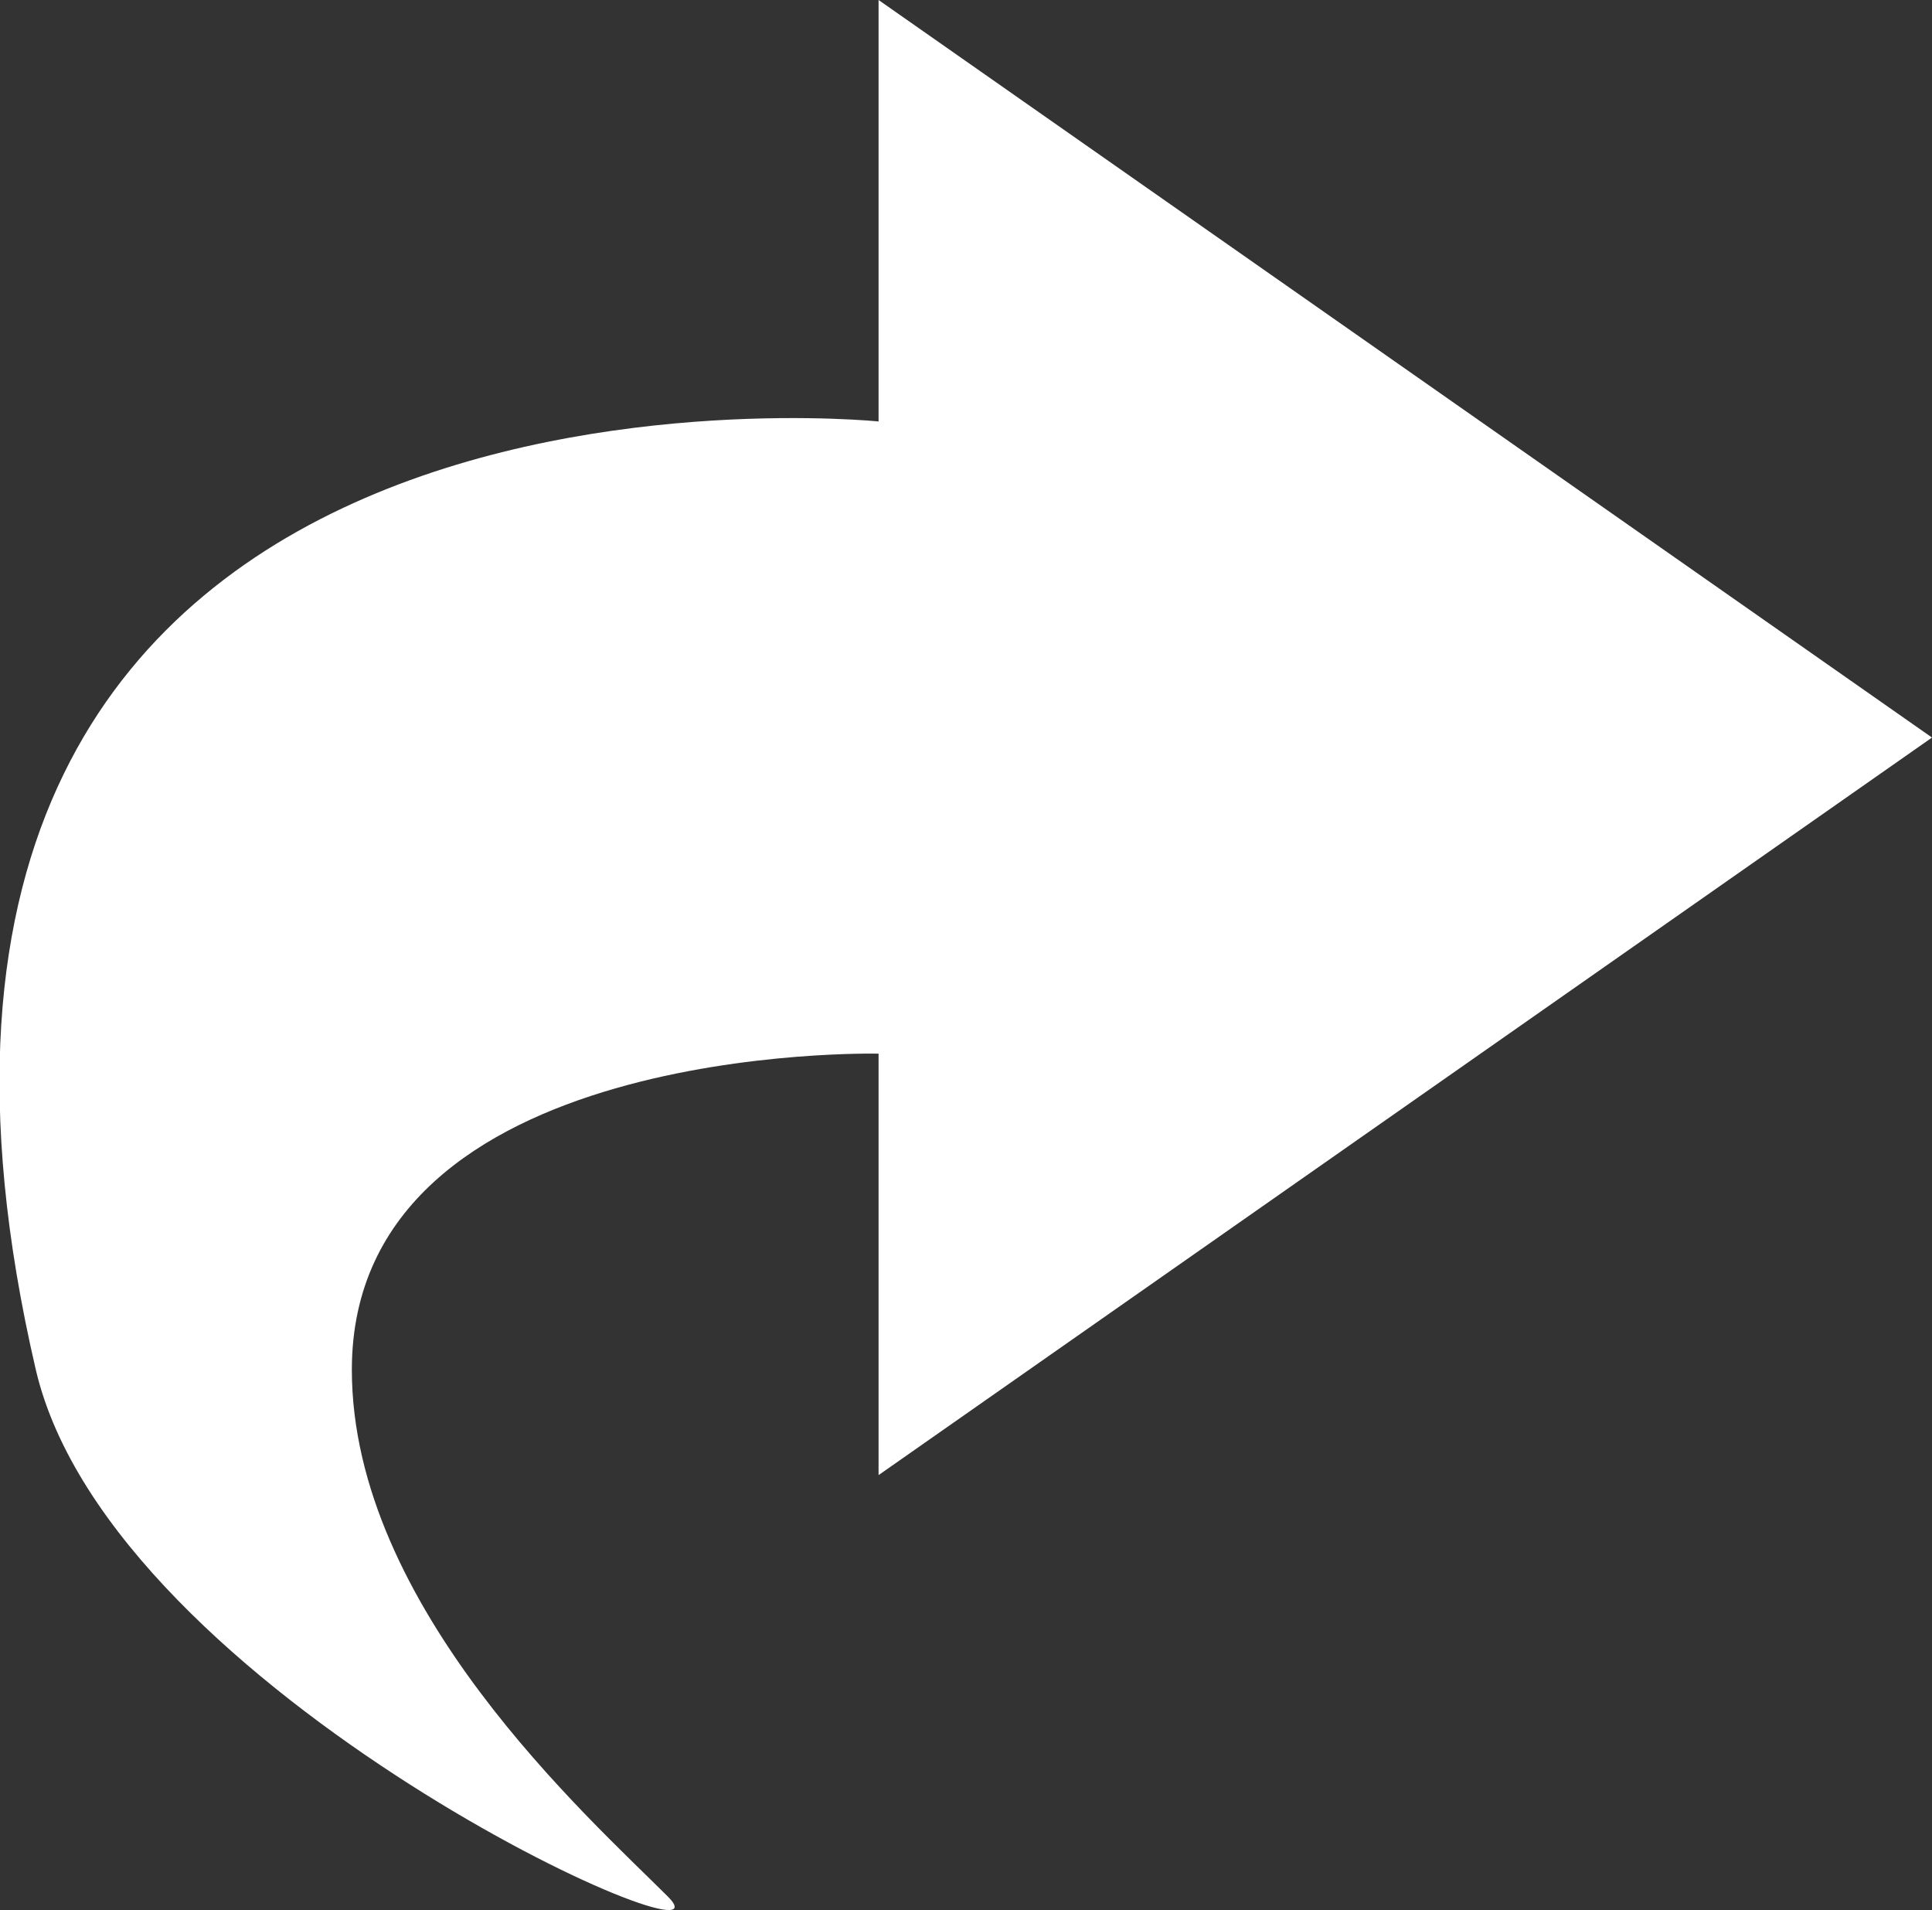 <svg xmlns="http://www.w3.org/2000/svg" width="18.34" height="18.13" viewBox="0 0 18.34 18.13"><rect x="0" y="0" width="18.34" height="18.13" fill="#333333" stroke="none"/><title>share-white</title><path d="M8.34,0l10,7-10,7V10s-5-.12-5,3c0,2.25,2.25,4.25,3,5s-5.28-1.92-6-5c-2.34-10.06,8-9,8-9V0Z" transform="translate(0)" style="fill:#fff"/></svg>